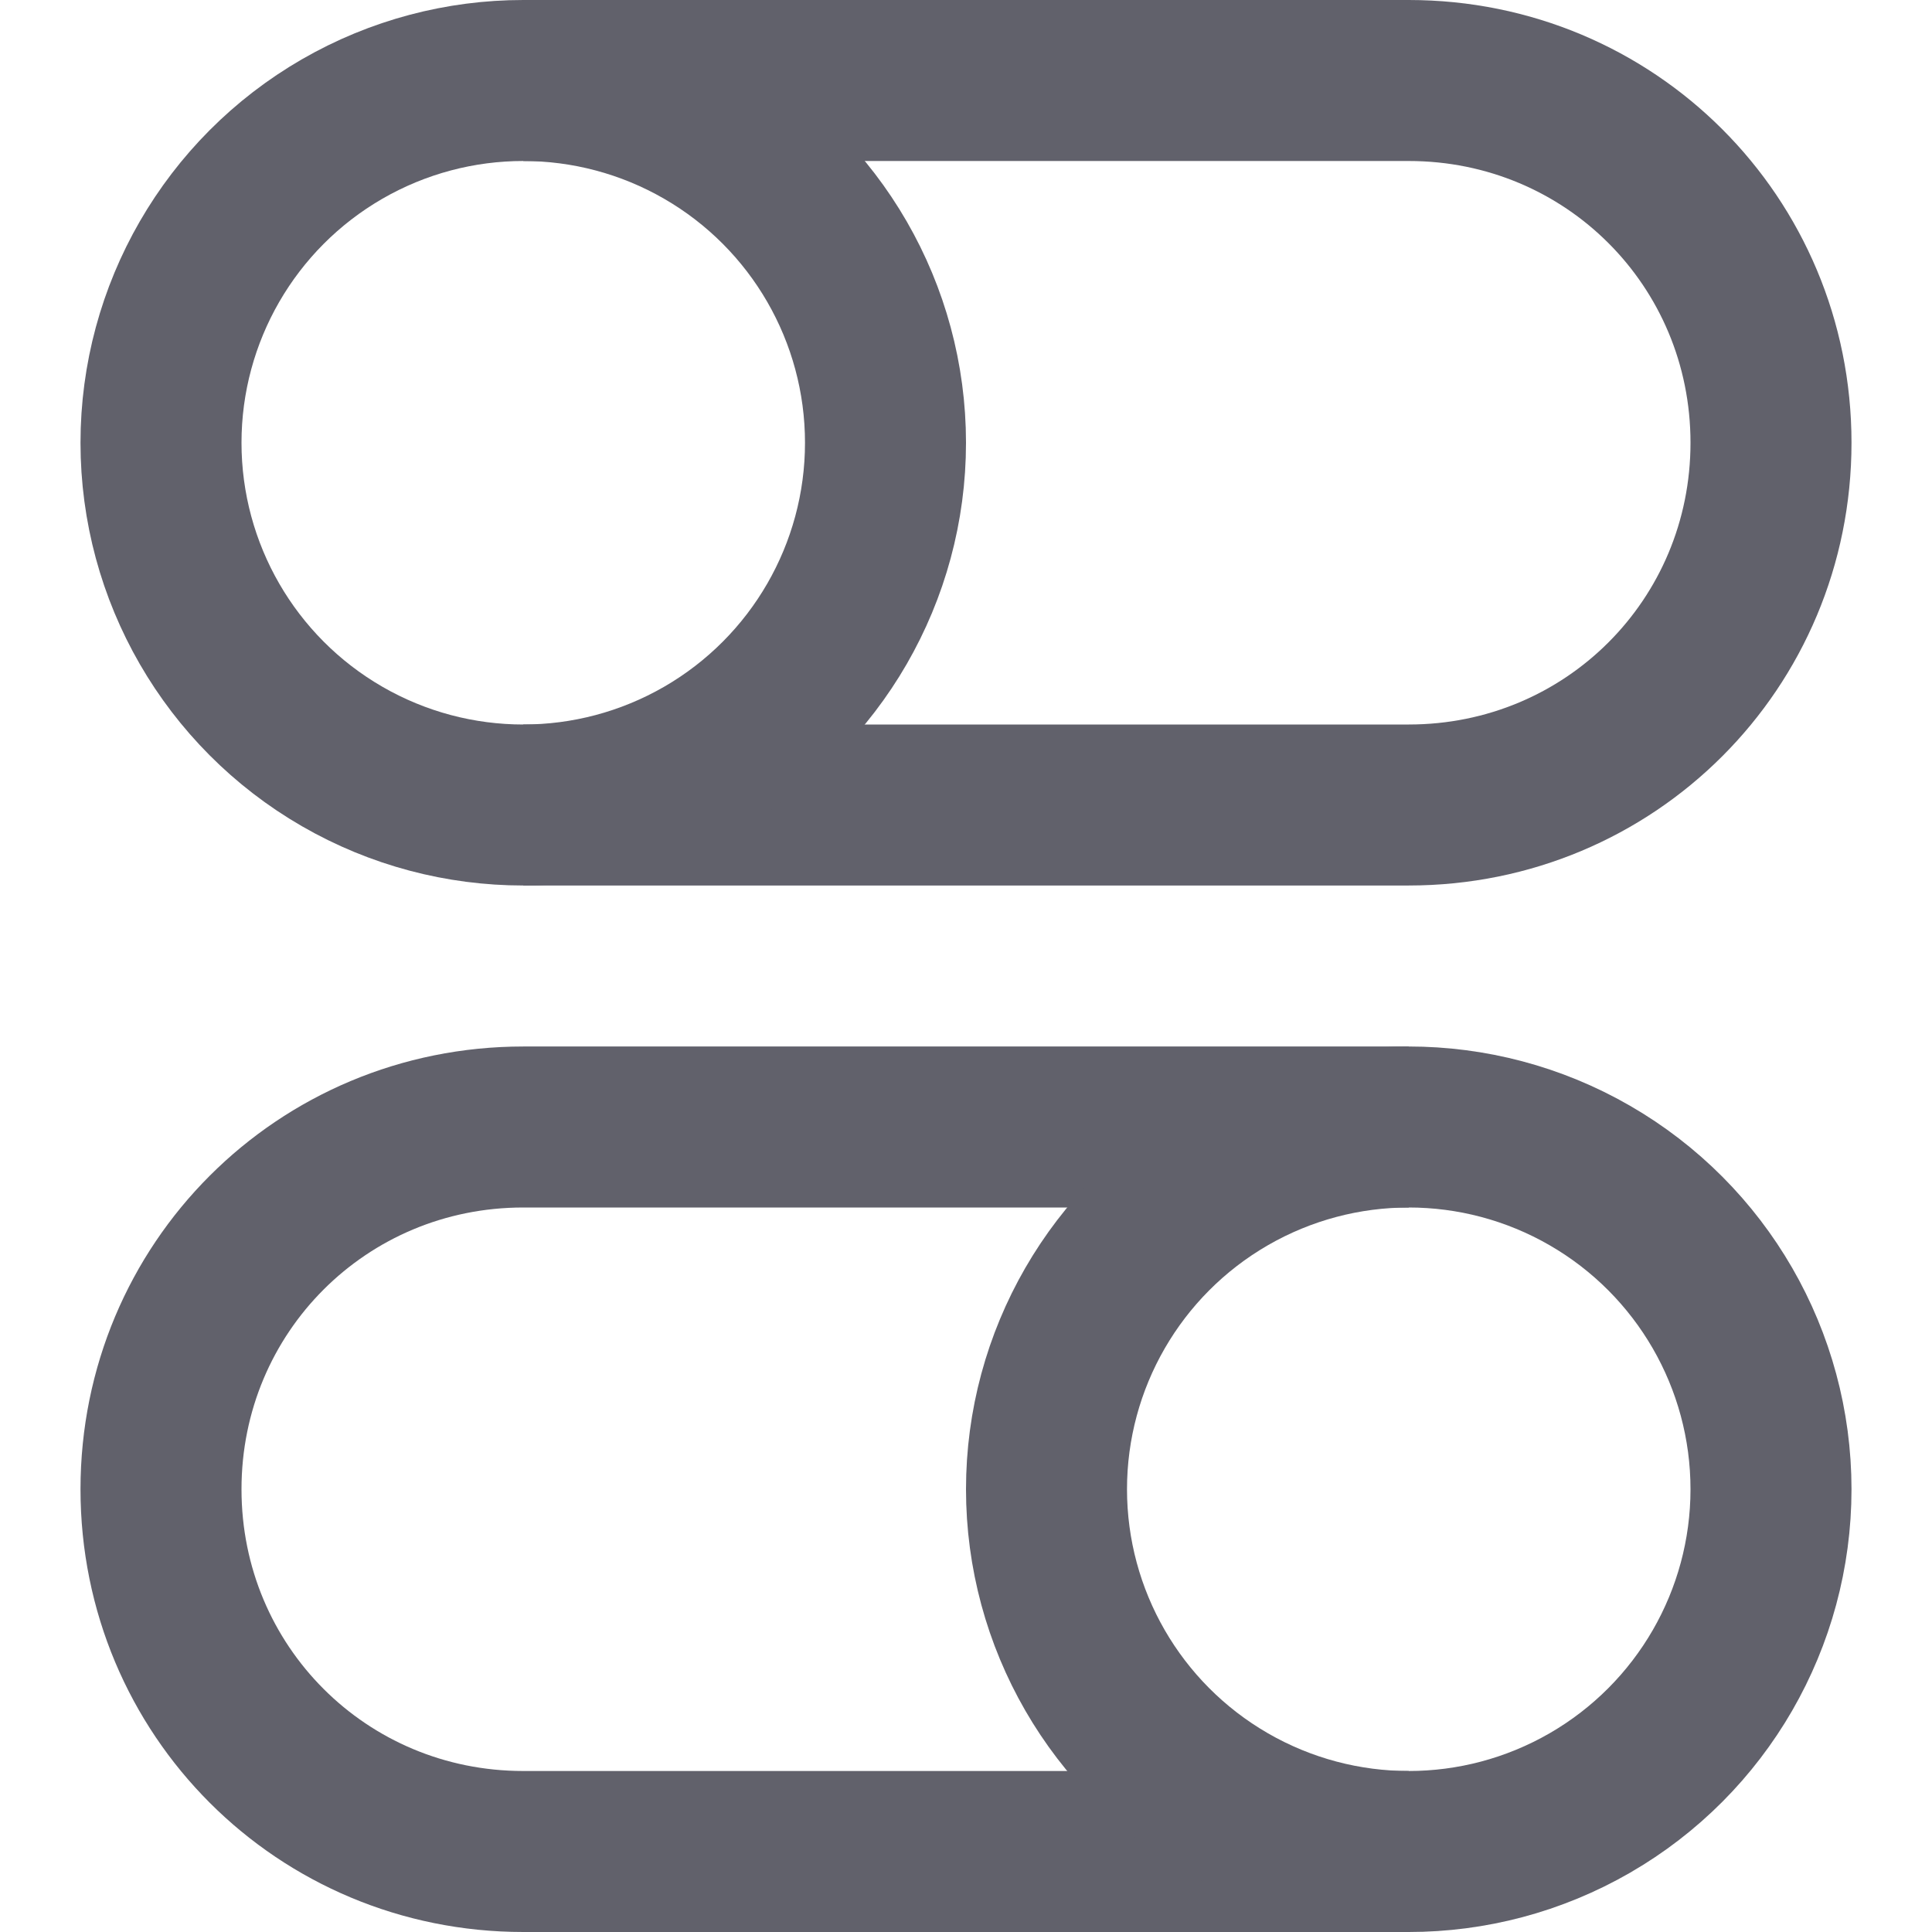 <svg xmlns="http://www.w3.org/2000/svg" height="24" width="24" viewBox="0 0 24 24"><path data-cap="butt" fill="none" stroke="#61616b" stroke-width="2" d="M6.5,1h11C20,1,22,3,22,5.5v0 C22,8,20,10,17.5,10h-11"></path> <circle data-color="color-2" fill="none" stroke="#61616b" stroke-width="2" cx="6.5" cy="5.5" r="4.5"></circle> <path data-cap="butt" fill="none" stroke="#61616b" stroke-width="2" d="M17.5,23h-11C4,23,2,21,2,18.5v0 C2,16,4,14,6.5,14h11"></path> <circle data-color="color-2" fill="none" stroke="#61616b" stroke-width="2" cx="17.5" cy="18.5" r="4.5"></circle></svg>